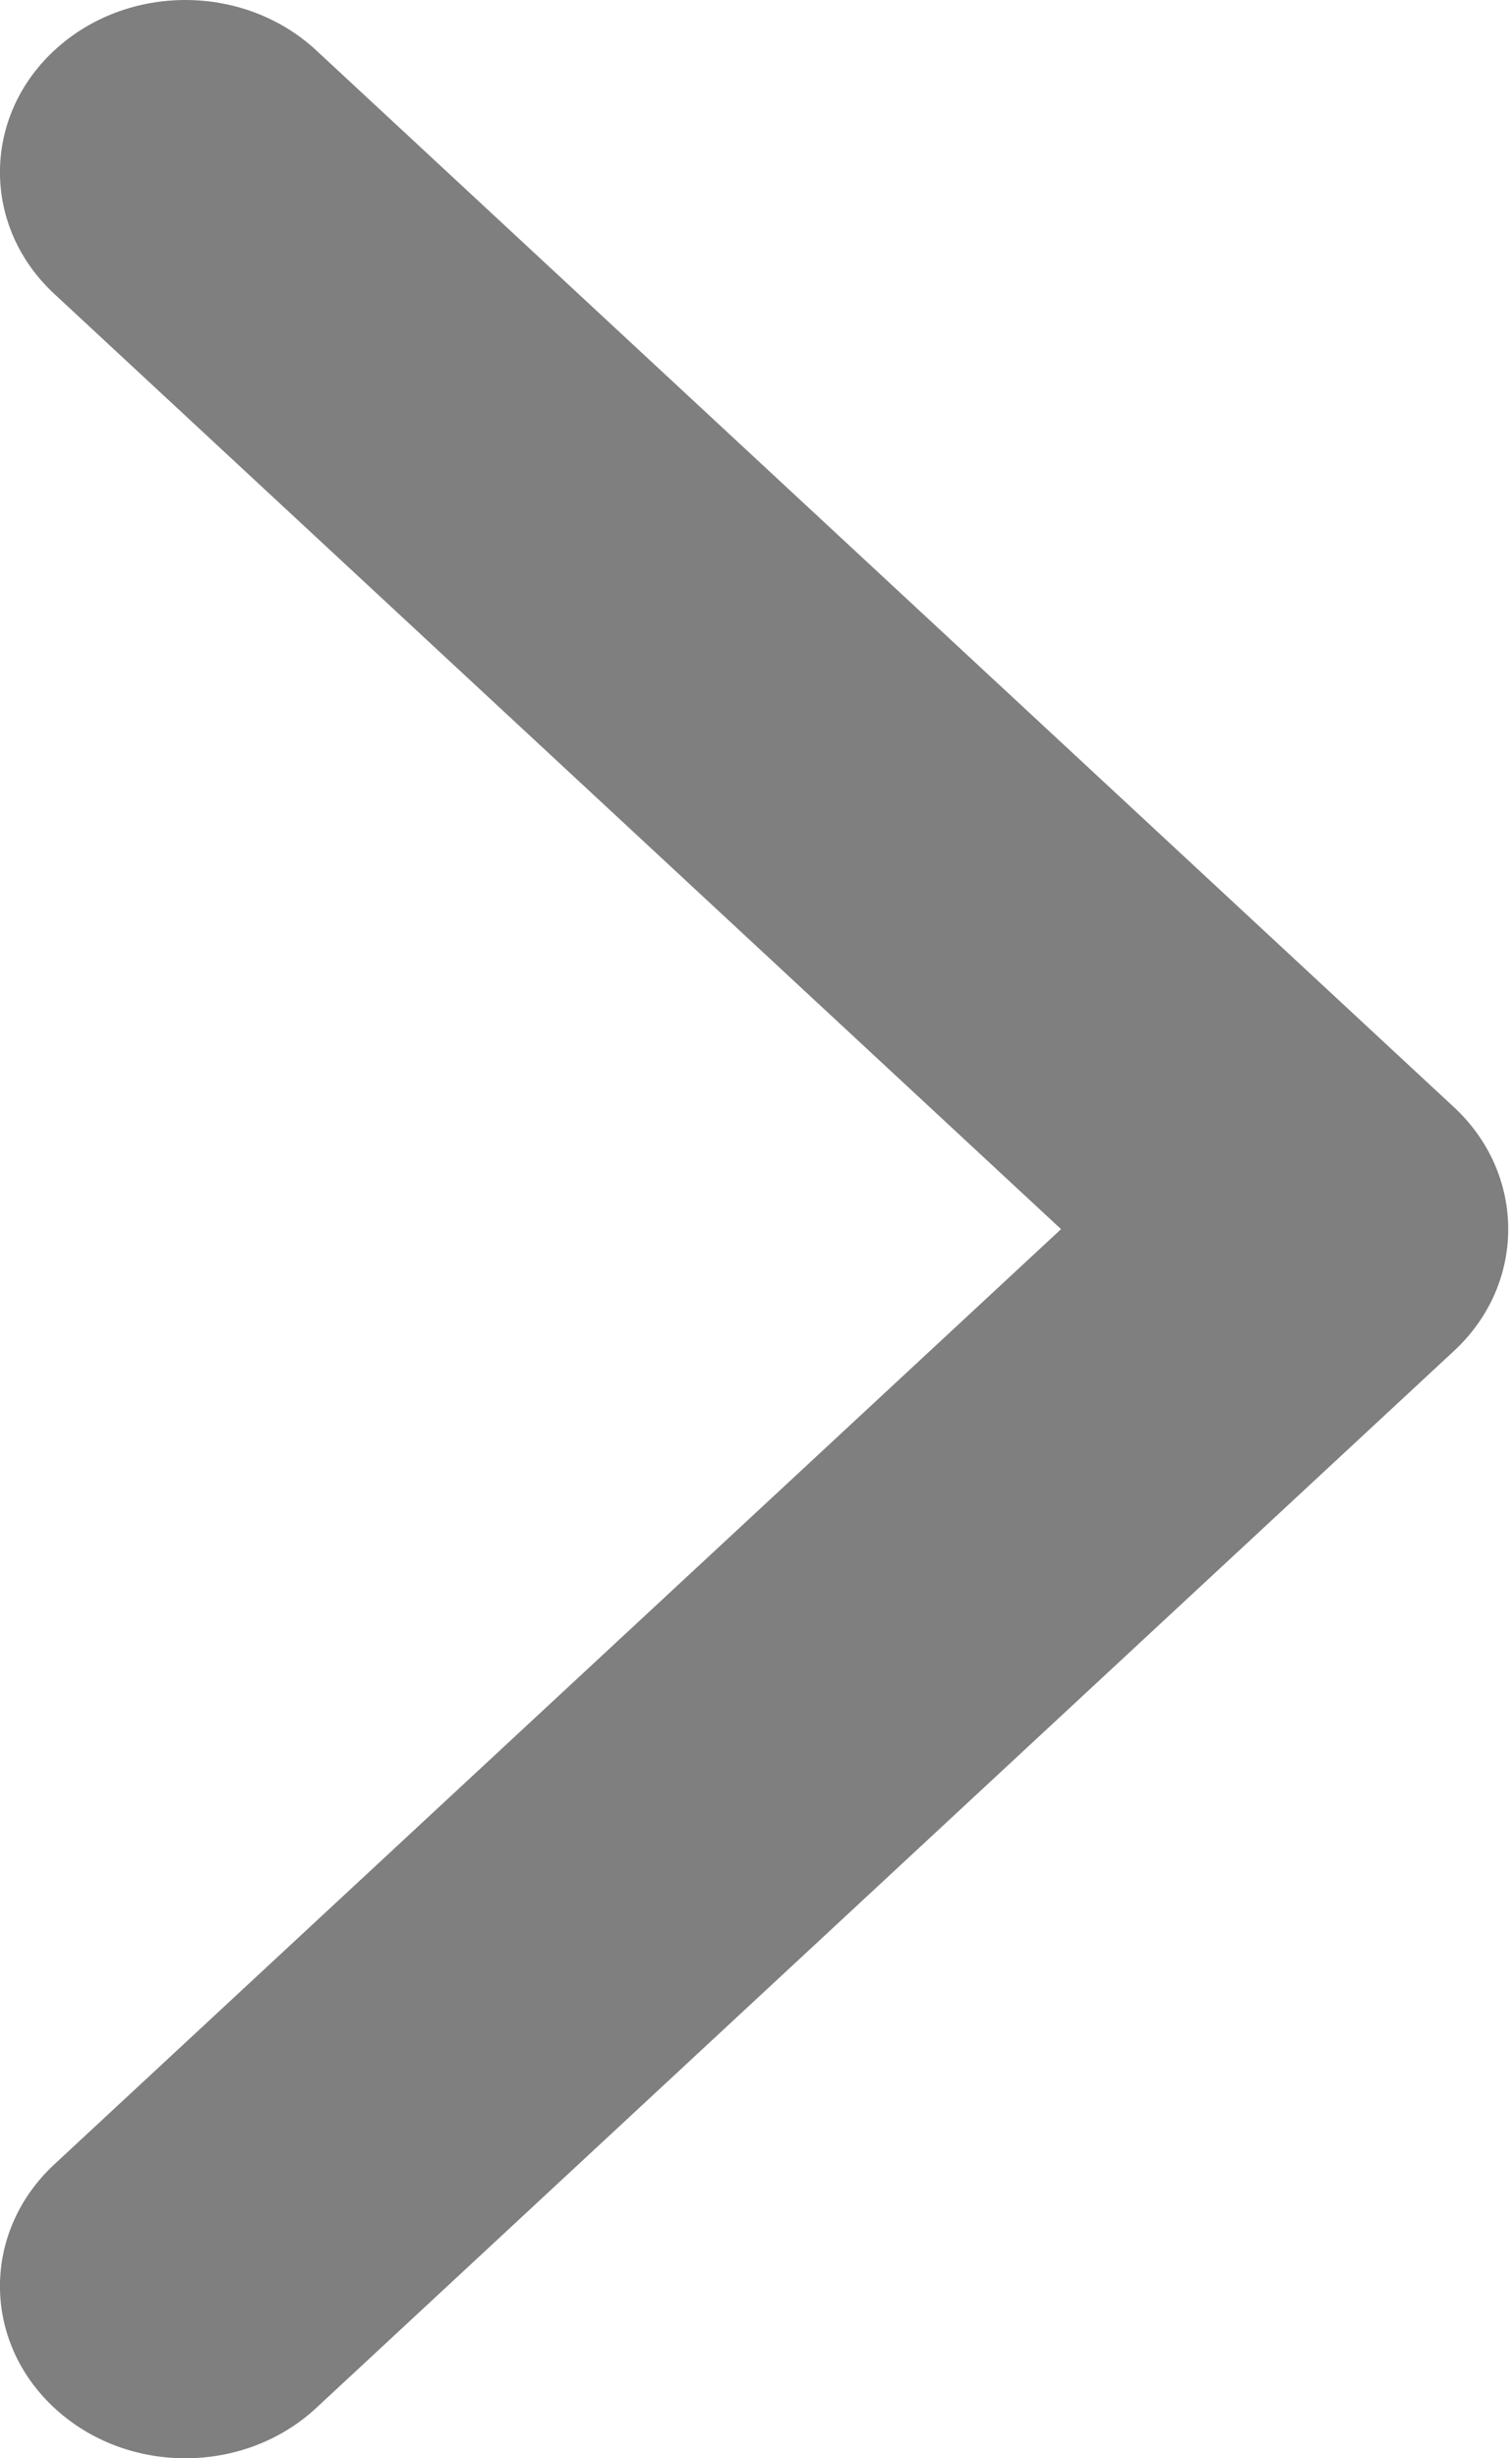 <svg width="8" height="13" viewBox="0 0 8 13" fill="none" xmlns="http://www.w3.org/2000/svg">
<path d="M7.98 6.5C7.98 6.733 7.885 6.966 7.693 7.144L1.674 12.733C1.291 13.089 0.67 13.089 0.287 12.733C-0.096 12.378 -0.096 11.802 0.287 11.446L5.614 6.5L0.287 1.554C-0.096 1.199 -0.096 0.622 0.287 0.267C0.67 -0.089 1.291 -0.089 1.674 0.267L7.694 5.856C7.885 6.034 7.98 6.267 7.98 6.5Z" fill="black" fill-opacity="0.5"/>
</svg>
